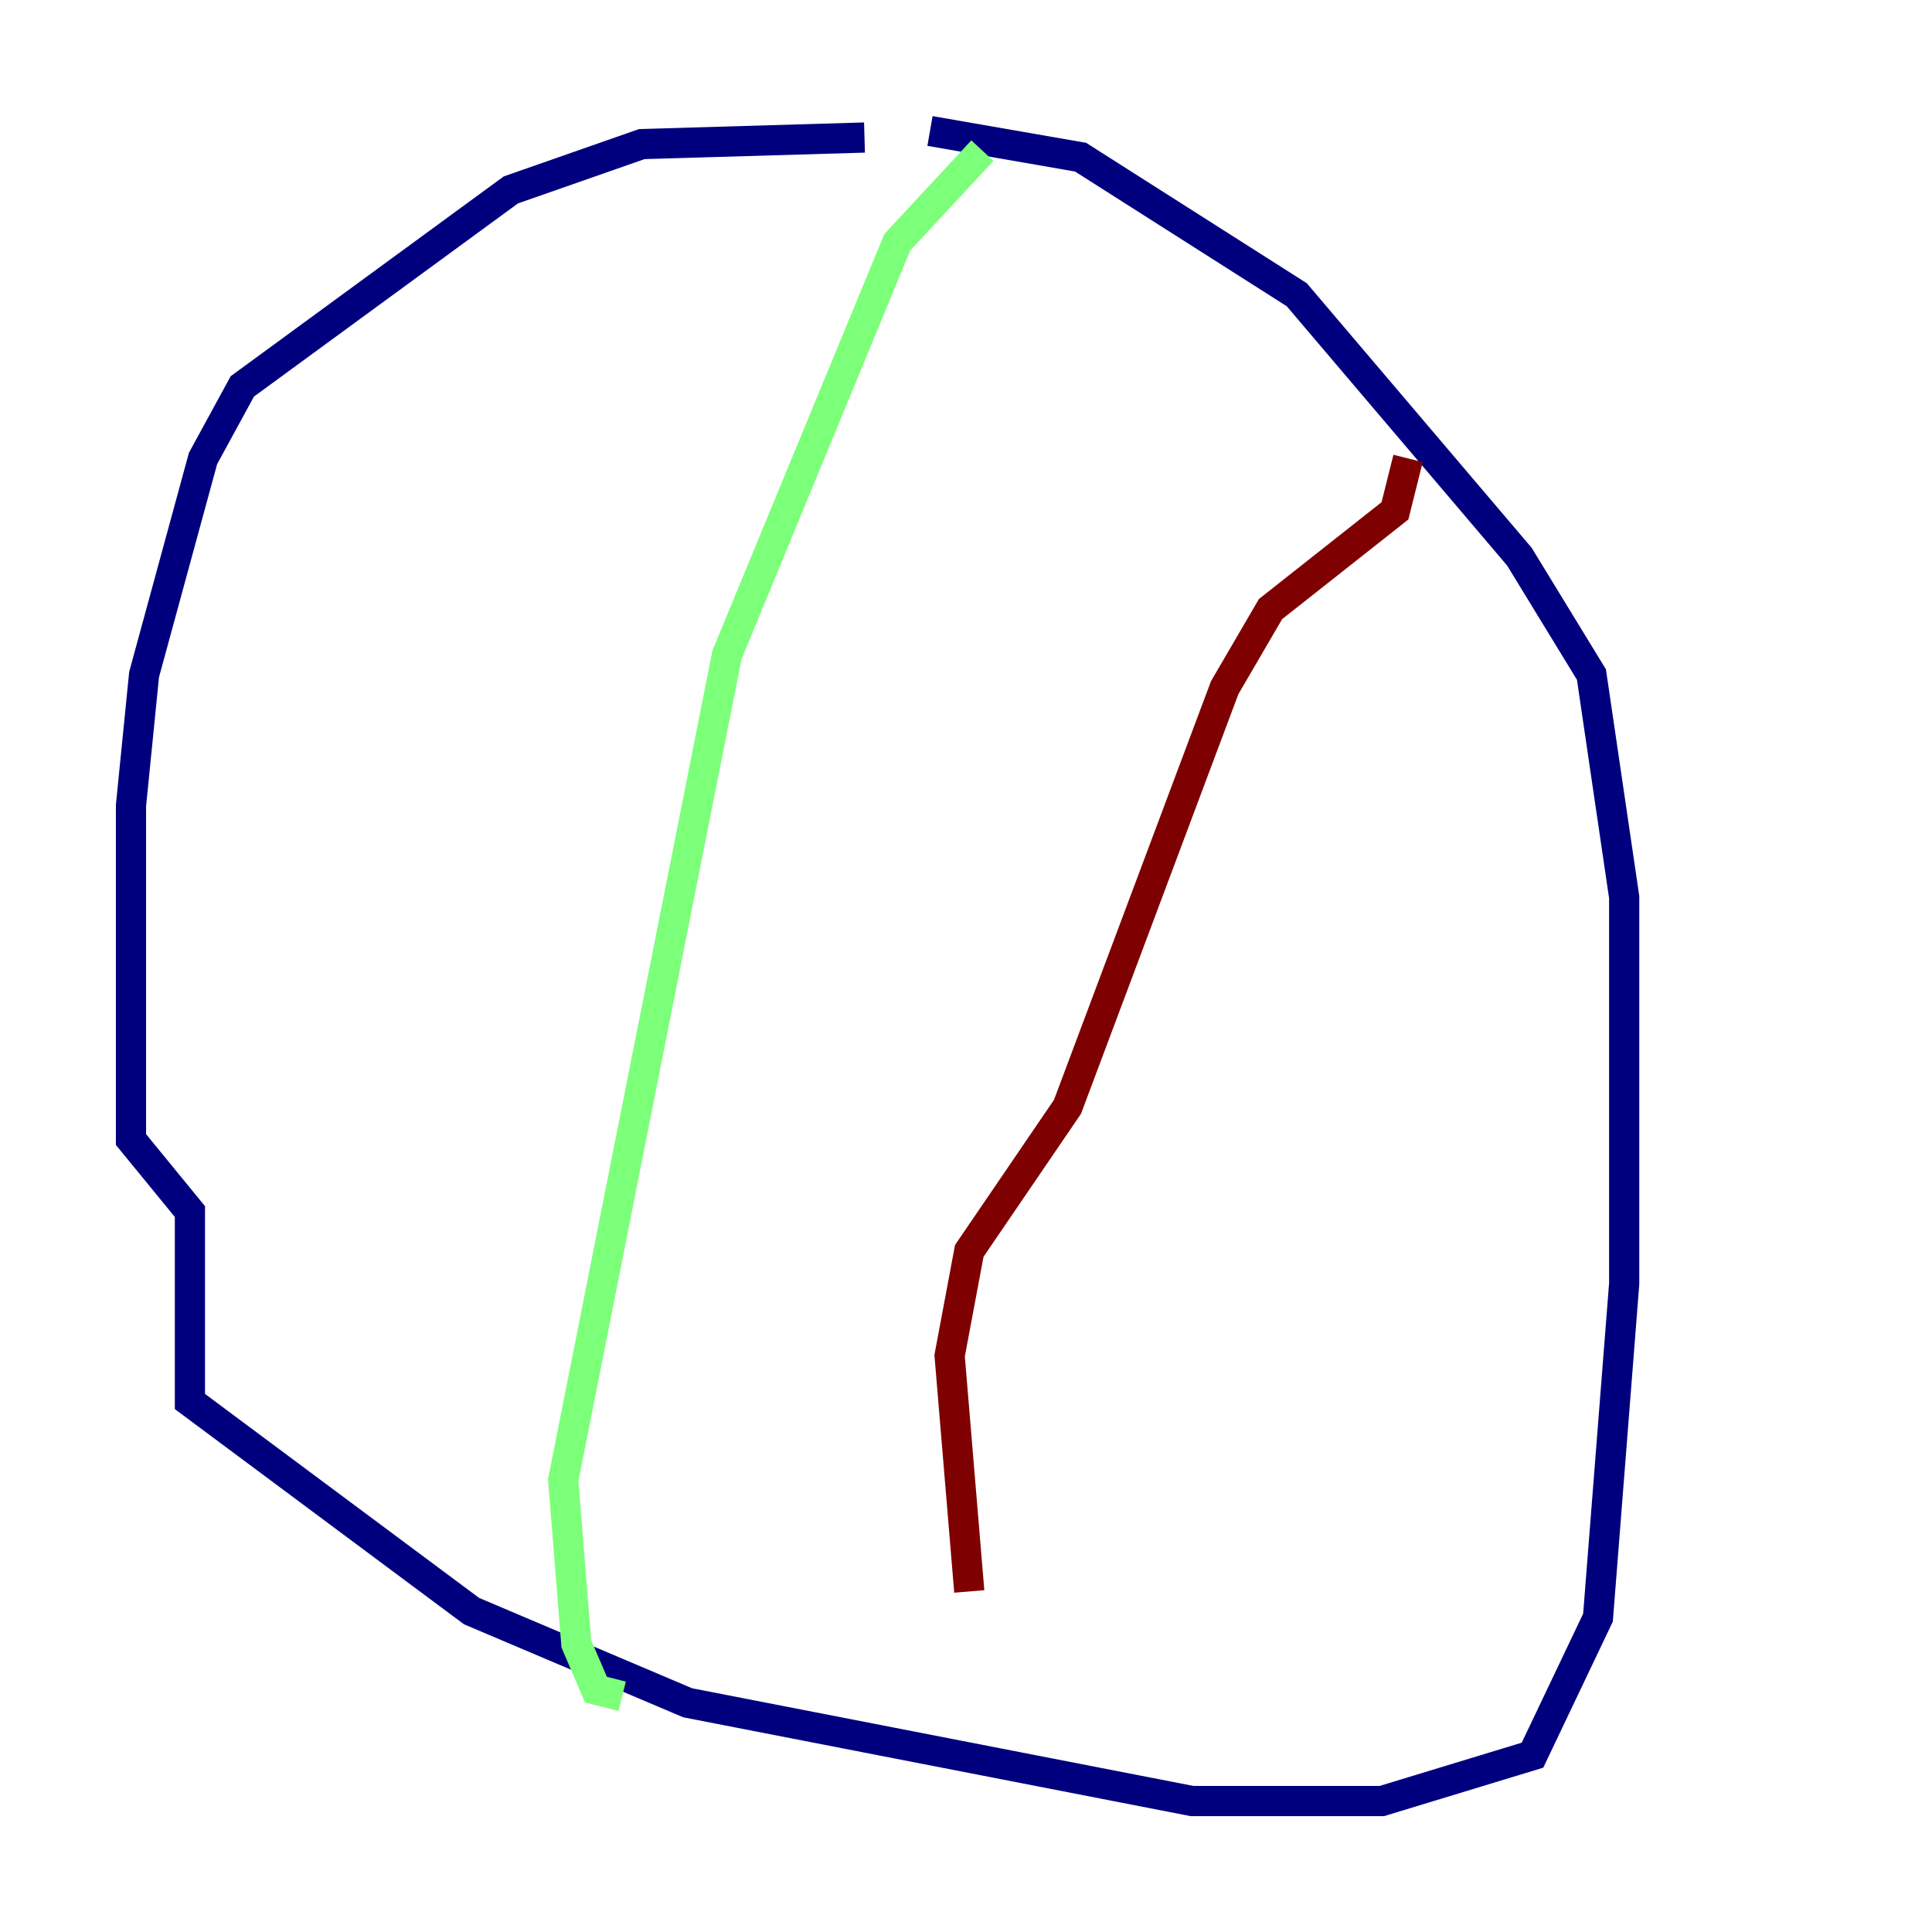 <?xml version="1.0" encoding="utf-8" ?>
<svg baseProfile="tiny" height="128" version="1.2" viewBox="0,0,128,128" width="128" xmlns="http://www.w3.org/2000/svg" xmlns:ev="http://www.w3.org/2001/xml-events" xmlns:xlink="http://www.w3.org/1999/xlink"><defs /><polyline fill="none" points="57.275,9.112 42.522,9.546 33.844,12.583 16.054,25.6 13.451,30.373 9.546,44.691 8.678,53.37 8.678,75.498 12.583,80.271 12.583,92.854 31.241,106.739 45.559,112.814 78.969,119.322 91.552,119.322 101.532,116.285 105.871,107.173 107.607,85.044 107.607,59.444 105.437,44.691 100.664,36.881 85.912,19.525 71.593,10.414 61.614,8.678" stroke="#00007f" stroke-width="2" /><polyline fill="none" points="65.085,9.98 59.444,16.054 48.163,43.39 37.315,98.061 38.183,108.909 39.485,111.946 41.22,112.38" stroke="#7cff79" stroke-width="2" /><polyline fill="none" points="93.288,30.373 92.42,33.844 84.176,40.352 81.139,45.559 70.725,73.329 64.217,82.875 62.915,89.817 64.217,105.437" stroke="#7f0000" stroke-width="2" /></svg>